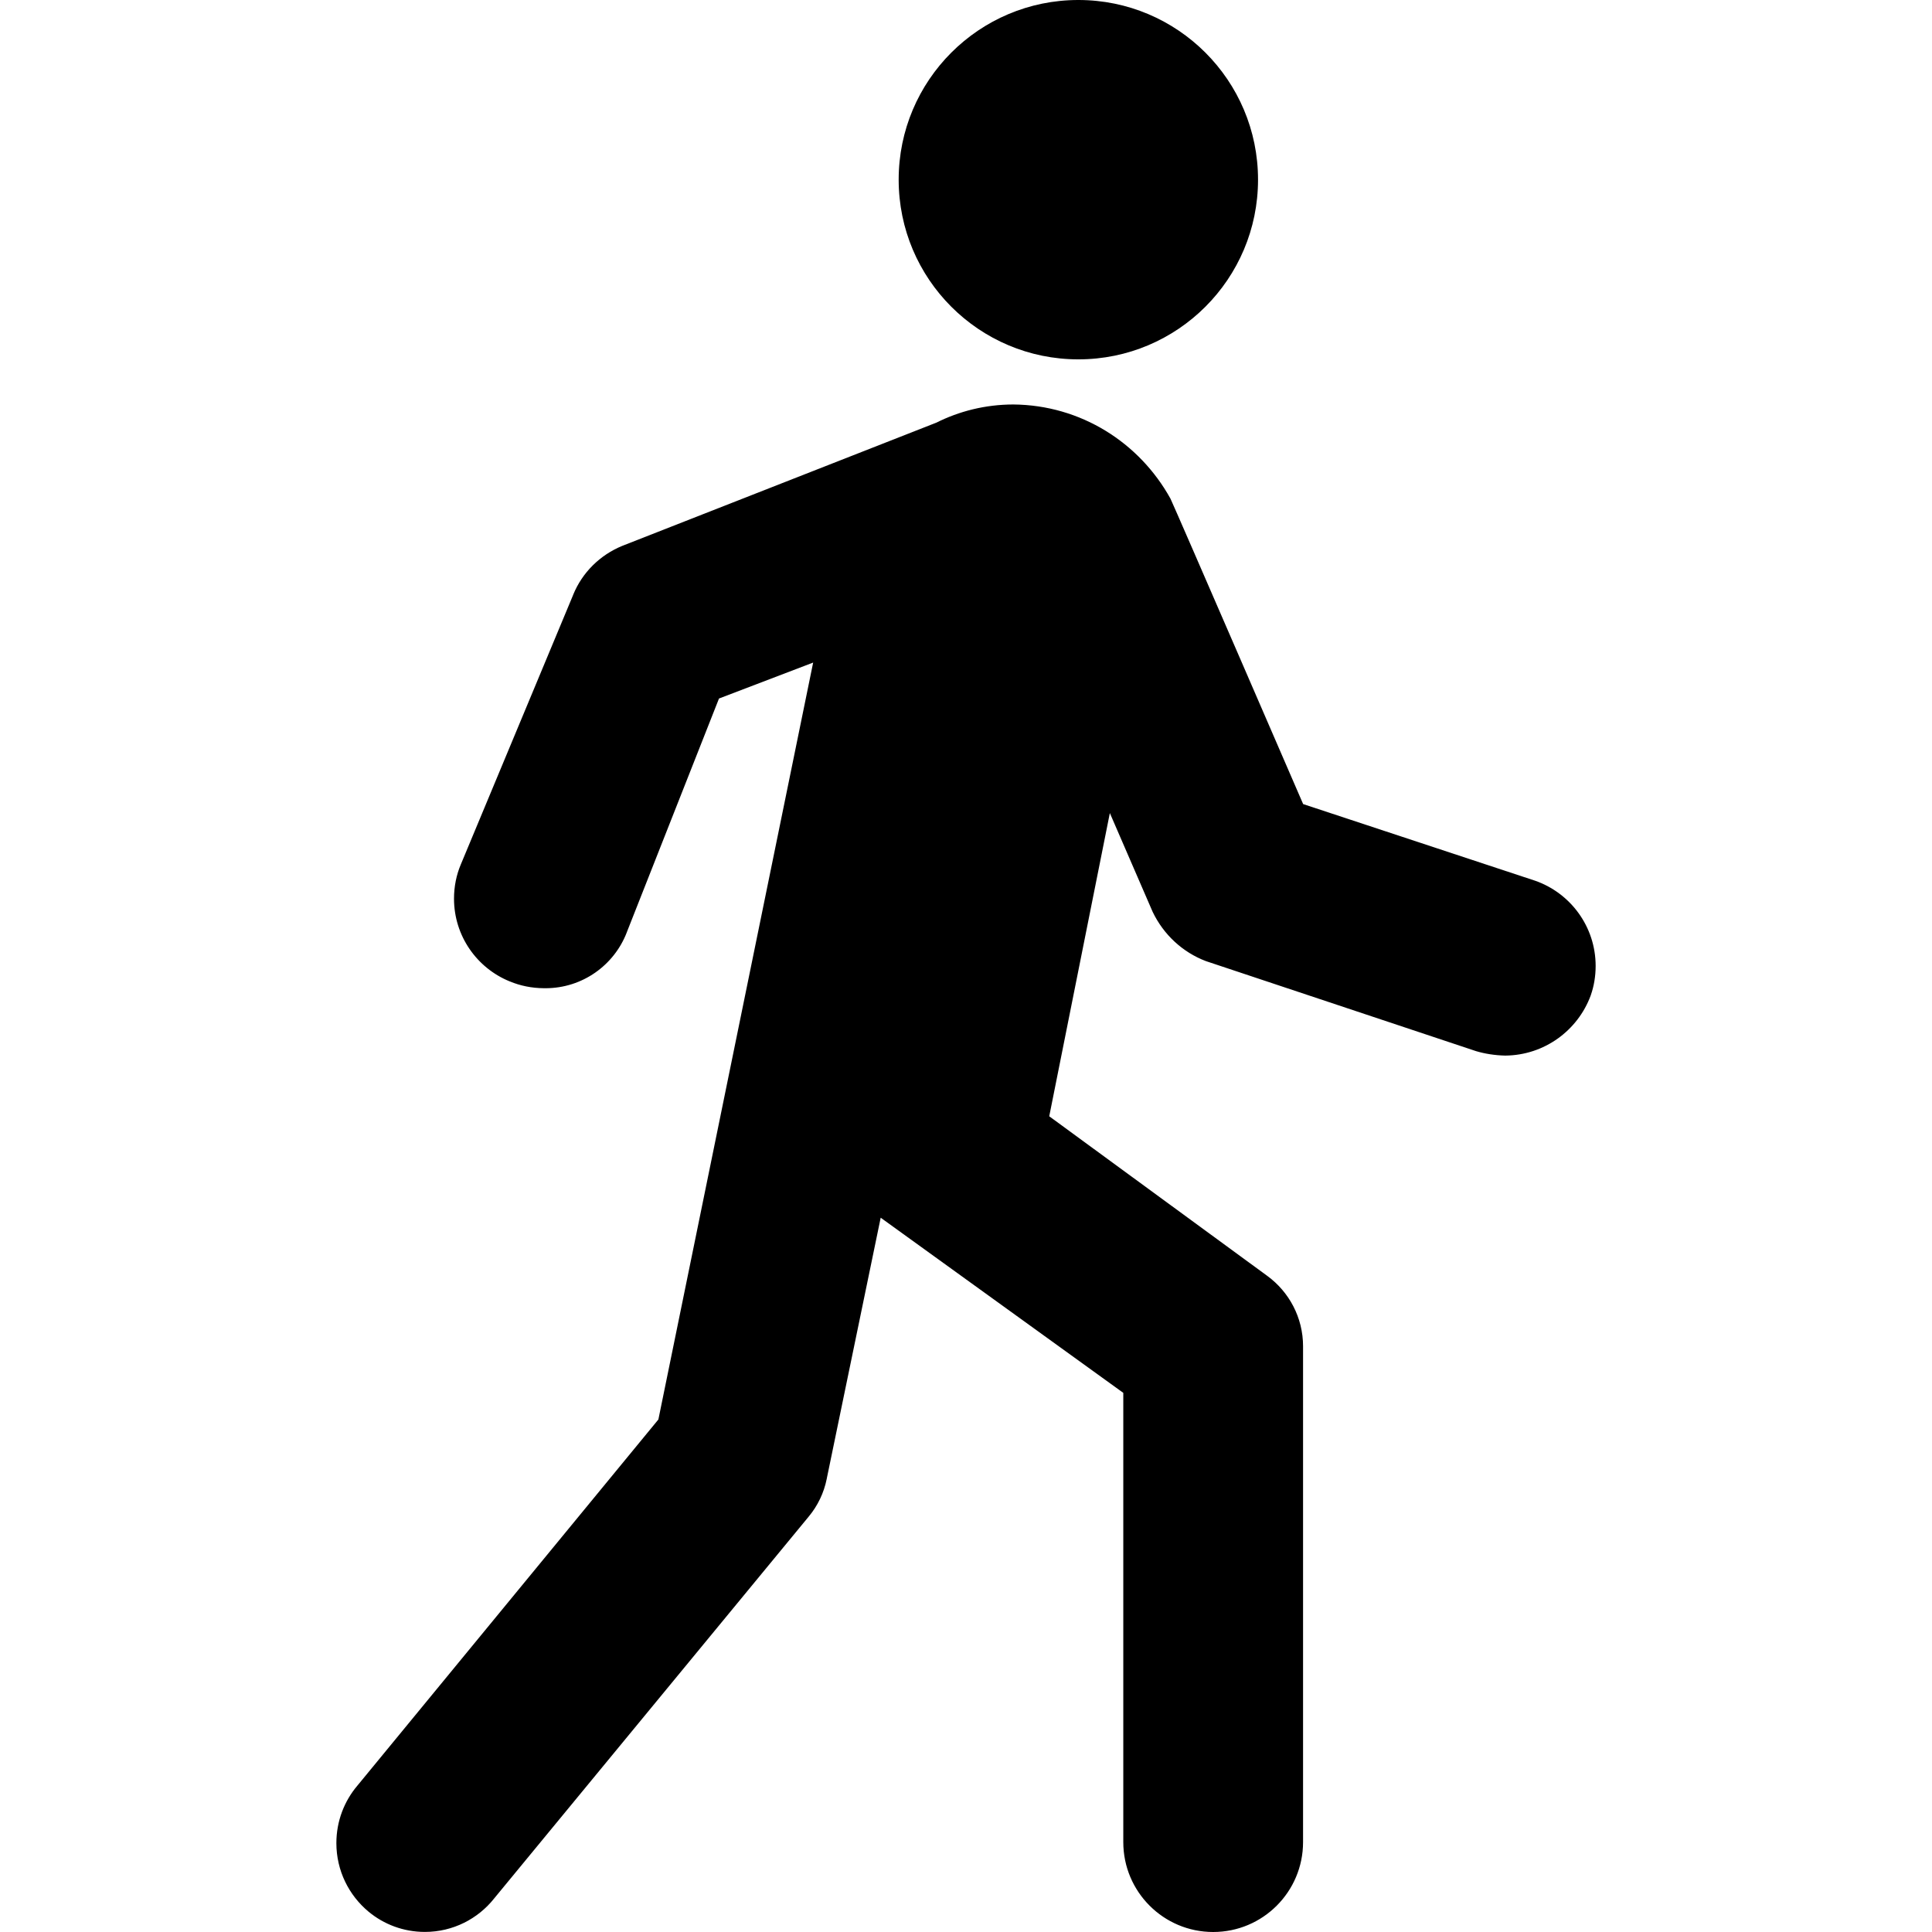 <!-- Generated by IcoMoon.io -->
<svg version="1.1" xmlns="http://www.w3.org/2000/svg" width="512" height="512" viewBox="0 0 512 512">
<title></title>
<g id="icomoon-ignore">
</g>
<path d="M333.392 47.617c0 26.298-21.32 47.618-47.618 47.618s-47.618-21.32-47.618-47.618c0-26.299 21.32-47.618 47.618-47.618s47.618 21.32 47.618 47.618z"></path>
<path d="M406.599 233.325l-61.252-20.236s-33.983-78.516-35.163-80.944c-8.236-14.872-23.778-24.808-41.654-24.954h-0.021c-7.375 0.015-14.337 1.772-20.498 4.884l0.262-0.12-83.326 32.69c-5.986 2.445-10.644 7.103-13.033 12.933l-0.057 0.157-29.764 71.415c-1.124 2.66-1.778 5.754-1.778 9 0 9.9 6.080 18.38 14.71 21.909l0.158 0.057c2.643 1.105 5.713 1.754 8.933 1.769h0.006c0.129 0.002 0.281 0.004 0.435 0.004 9.8 0 18.173-6.111 21.517-14.728l0.054-0.157 24.41-61.888 24.954-9.528-41.016 200.59-79.764 97.028c-3.465 4.083-5.572 9.413-5.572 15.236 0 7.296 3.308 13.818 8.505 18.151l0.038 0.031c4.019 3.333 9.228 5.356 14.911 5.356 7.448 0 14.085-3.474 18.378-8.892l0.037-0.048 83.348-101.18c2.32-2.8 3.994-6.22 4.74-9.974l0.024-0.144 14.269-69.034 64.292 46.416v119.057c0 13.156 10.665 23.82 23.82 23.82s23.82-10.665 23.82-23.82v0-131.057c0.002-0.099 0.002-0.214 0.002-0.33 0-7.661-3.726-14.452-9.466-18.657l-0.065-0.046-57.736-42.264 16.062-80.354 11.343 26.179c2.911 6.059 7.945 10.71 14.115 13.054l71.592 23.856c2.303 0.689 4.957 1.115 7.7 1.179l0.036 0c10.391-0.090 19.221-6.678 22.632-15.893l0.055-0.168c0.803-2.291 1.267-4.933 1.267-7.683 0-10.472-6.726-19.374-16.094-22.62l-0.168-0.051z"></path>
</svg>
